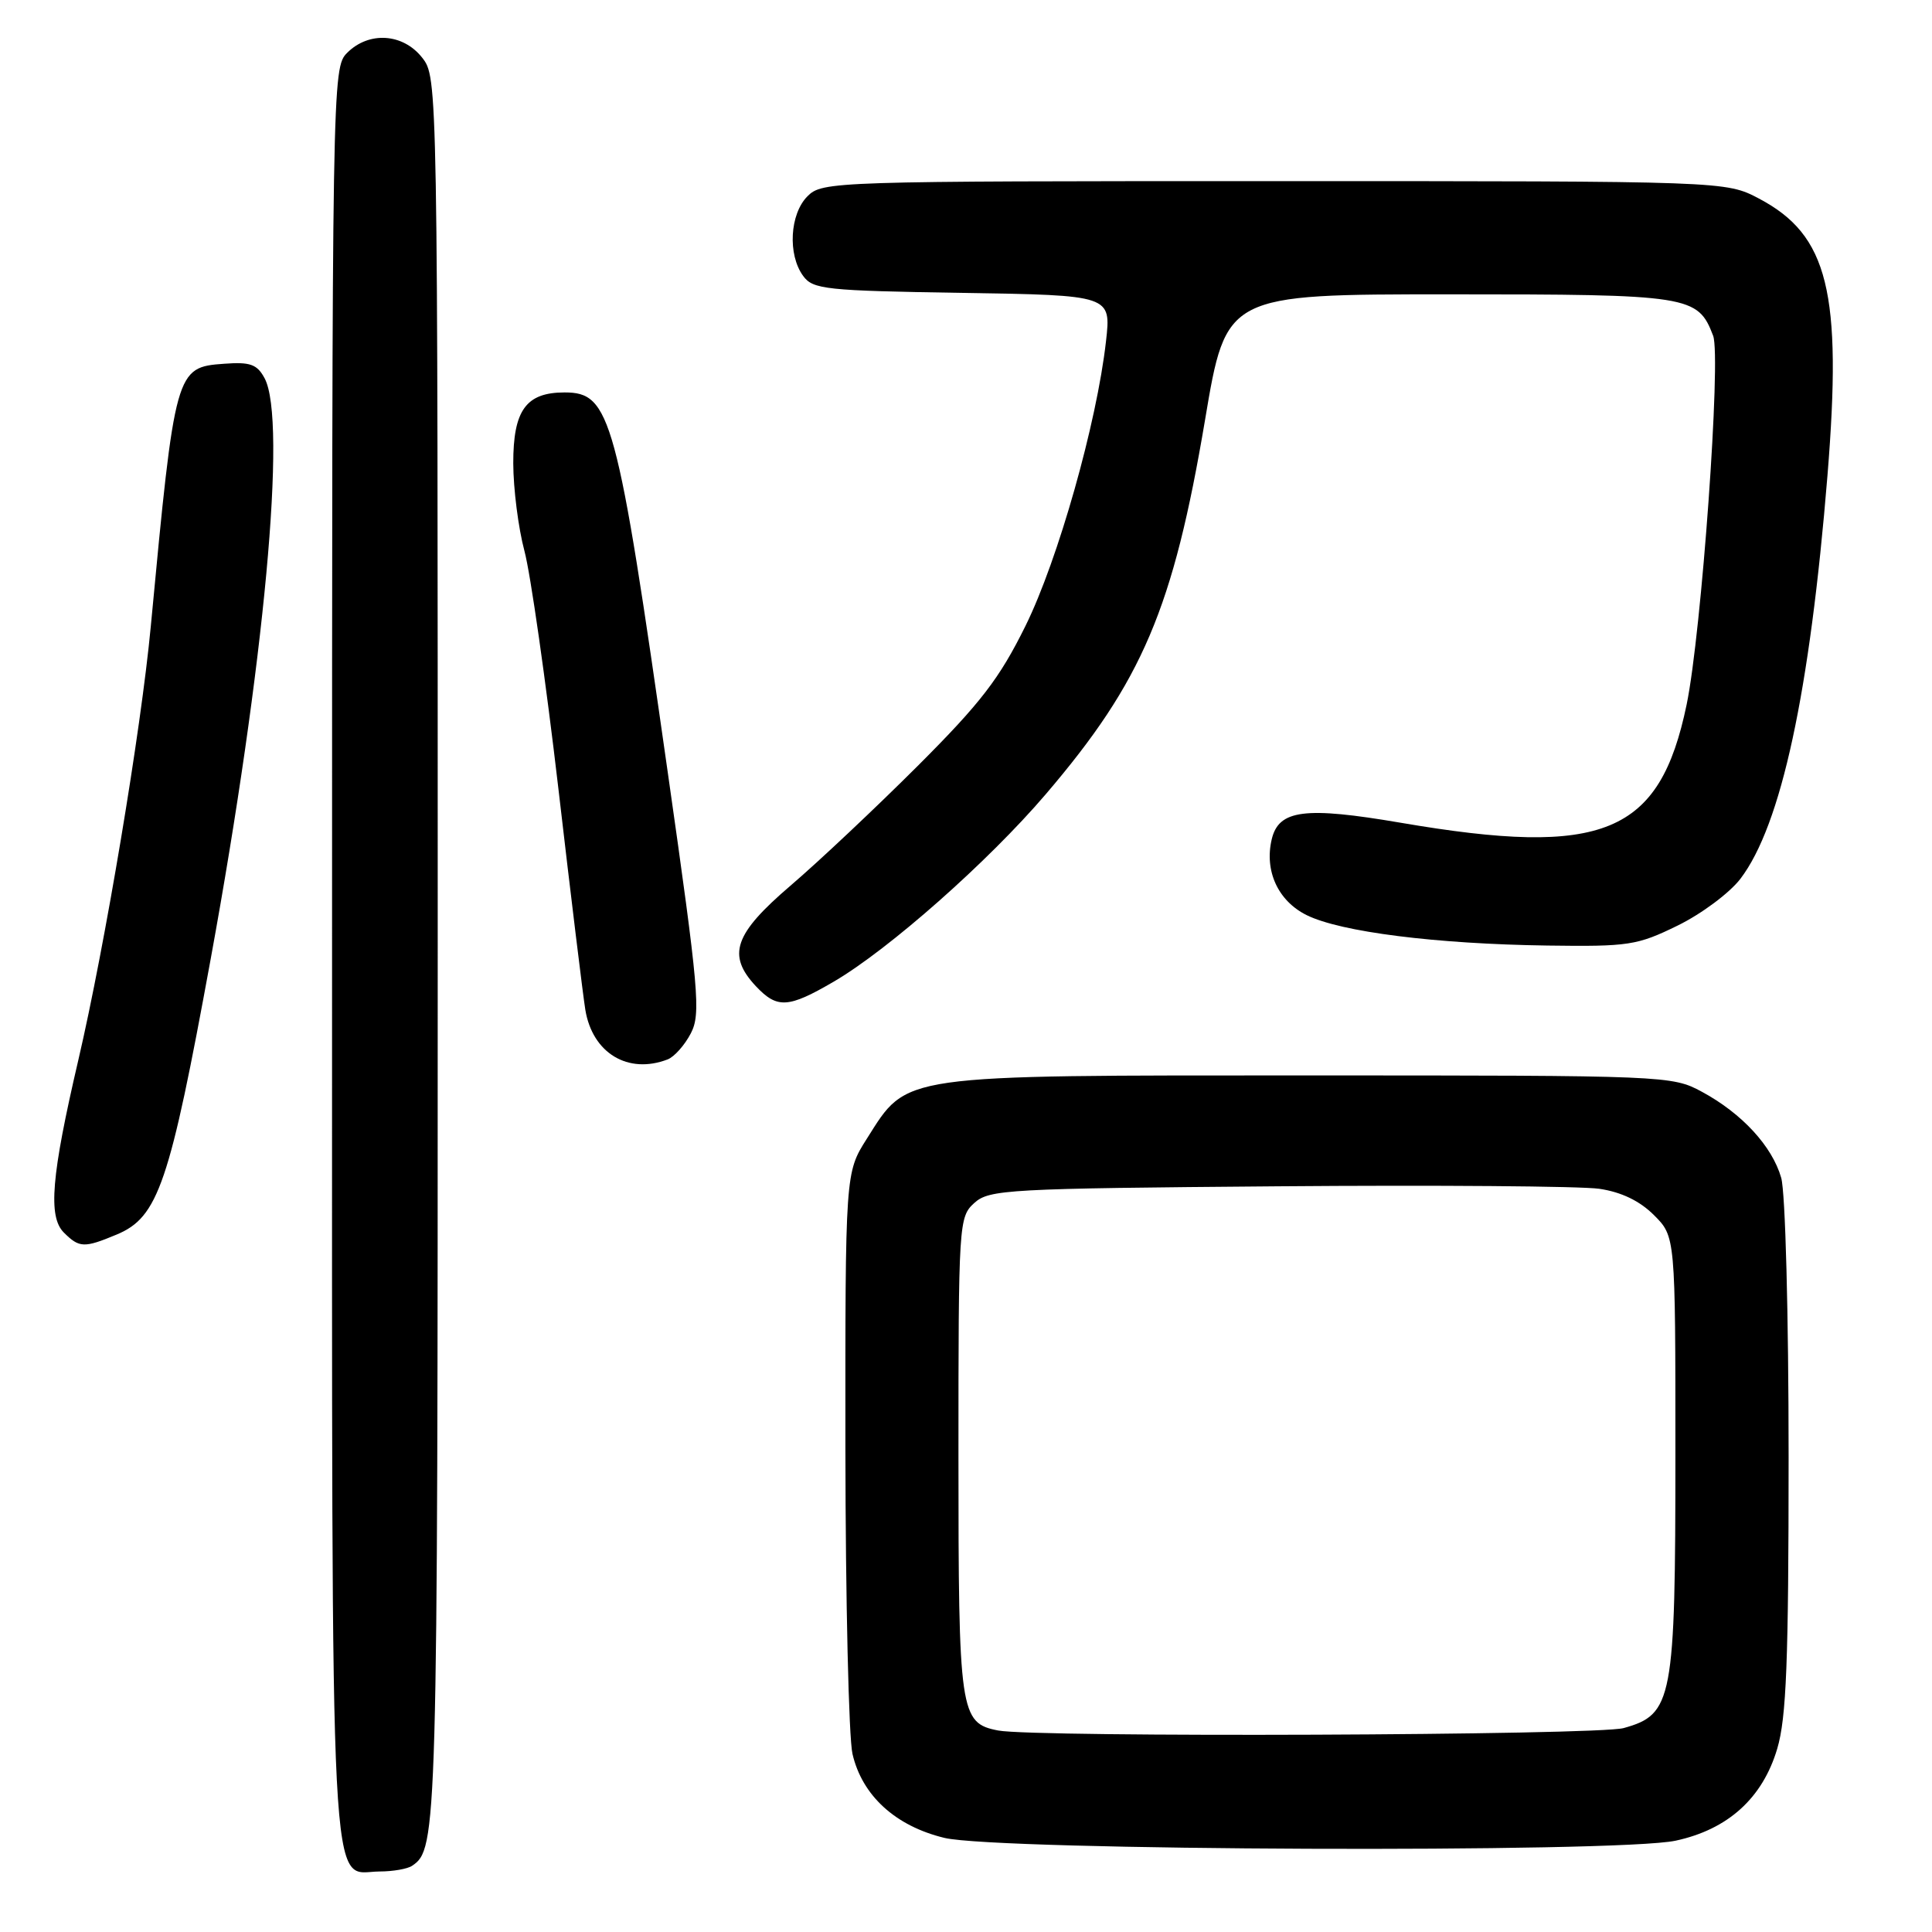 <?xml version="1.0" encoding="UTF-8" standalone="no"?>
<!DOCTYPE svg PUBLIC "-//W3C//DTD SVG 1.1//EN" "http://www.w3.org/Graphics/SVG/1.1/DTD/svg11.dtd" >
<svg xmlns="http://www.w3.org/2000/svg" xmlns:xlink="http://www.w3.org/1999/xlink" version="1.1" viewBox="0 0 256 256">
 <g >
 <path fill="currentColor"
d=" M 54.60 247.23 C 57.94 245.00 58.00 243.04 58.00 126.20 C 58.00 10.43 58.00 10.27 55.93 7.63 C 53.39 4.41 48.88 4.12 46.00 7.00 C 44.02 8.98 44.00 10.33 44.00 126.28 C 44.00 256.16 43.58 248.02 50.31 247.98 C 52.06 247.98 54.00 247.64 54.60 247.23 Z  M 222.03 243.90 C 228.96 242.41 233.55 238.26 235.49 231.72 C 236.71 227.63 237.00 220.10 237.00 193.06 C 237.00 174.12 236.57 158.00 236.02 156.07 C 234.82 151.87 230.80 147.52 225.50 144.66 C 221.56 142.53 220.77 142.50 173.50 142.50 C 118.74 142.50 120.32 142.27 114.87 150.87 C 112.00 155.39 112.00 155.39 112.02 191.95 C 112.04 212.05 112.46 230.26 112.96 232.41 C 114.24 237.93 118.65 241.96 125.14 243.53 C 132.17 245.23 214.36 245.55 222.03 243.90 Z  M 15.47 163.58 C 20.97 161.28 22.47 156.87 27.93 127.00 C 35.05 88.01 38.05 55.70 35.06 50.12 C 34.07 48.27 33.16 47.94 29.69 48.20 C 23.27 48.66 23.19 48.95 19.98 83.00 C 18.68 96.81 13.91 125.32 10.37 140.50 C 6.80 155.81 6.35 161.21 8.46 163.32 C 10.51 165.36 11.14 165.39 15.47 163.58 Z  M 88.46 140.38 C 89.35 140.04 90.73 138.48 91.54 136.92 C 92.88 134.33 92.61 131.27 88.50 102.47 C 81.75 55.09 80.91 52.00 74.81 52.00 C 69.70 52.00 68.00 54.36 68.01 61.40 C 68.02 64.76 68.68 69.97 69.49 73.00 C 70.30 76.03 72.32 90.20 73.99 104.50 C 75.65 118.80 77.26 131.99 77.56 133.81 C 78.51 139.55 83.22 142.39 88.46 140.38 Z  M 110.50 130.06 C 117.77 125.81 130.95 114.16 138.56 105.25 C 151.37 90.26 155.46 80.64 159.68 55.61 C 162.47 39.00 162.47 39.00 192.01 39.00 C 223.94 39.00 224.97 39.16 227.00 44.49 C 228.08 47.34 225.46 83.83 223.49 93.35 C 219.92 110.55 212.50 113.62 185.61 109.02 C 172.90 106.85 169.44 107.29 168.51 111.21 C 167.52 115.41 169.35 119.38 173.14 121.26 C 177.65 123.49 190.24 125.08 205.03 125.29 C 215.80 125.44 216.93 125.27 222.28 122.65 C 225.44 121.11 229.18 118.32 230.61 116.45 C 236.02 109.36 239.81 91.77 242.15 63.00 C 244.12 38.70 242.25 31.16 233.09 26.32 C 228.69 24.00 228.69 24.00 168.84 24.00 C 110.33 24.00 108.96 24.04 107.00 26.00 C 104.65 28.35 104.35 33.73 106.42 36.56 C 107.72 38.35 109.39 38.52 127.54 38.81 C 147.24 39.12 147.24 39.12 146.55 45.22 C 145.33 56.05 140.20 74.19 135.88 82.94 C 132.43 89.92 129.97 93.12 121.61 101.48 C 116.05 107.03 108.46 114.18 104.75 117.35 C 97.26 123.76 96.30 126.56 100.17 130.69 C 102.99 133.68 104.45 133.59 110.50 130.06 Z  M 132.26 229.30 C 127.19 228.32 127.00 226.99 127.00 192.93 C 127.00 162.06 127.05 161.26 129.10 159.40 C 131.08 157.61 133.49 157.48 169.35 157.19 C 190.33 157.02 209.49 157.17 211.91 157.52 C 214.84 157.95 217.28 159.13 219.16 161.01 C 222.00 163.85 222.00 163.85 222.00 192.52 C 222.00 225.32 221.65 227.17 215.14 228.98 C 211.63 229.95 137.15 230.24 132.26 229.30 Z "/>
</g>
</svg>